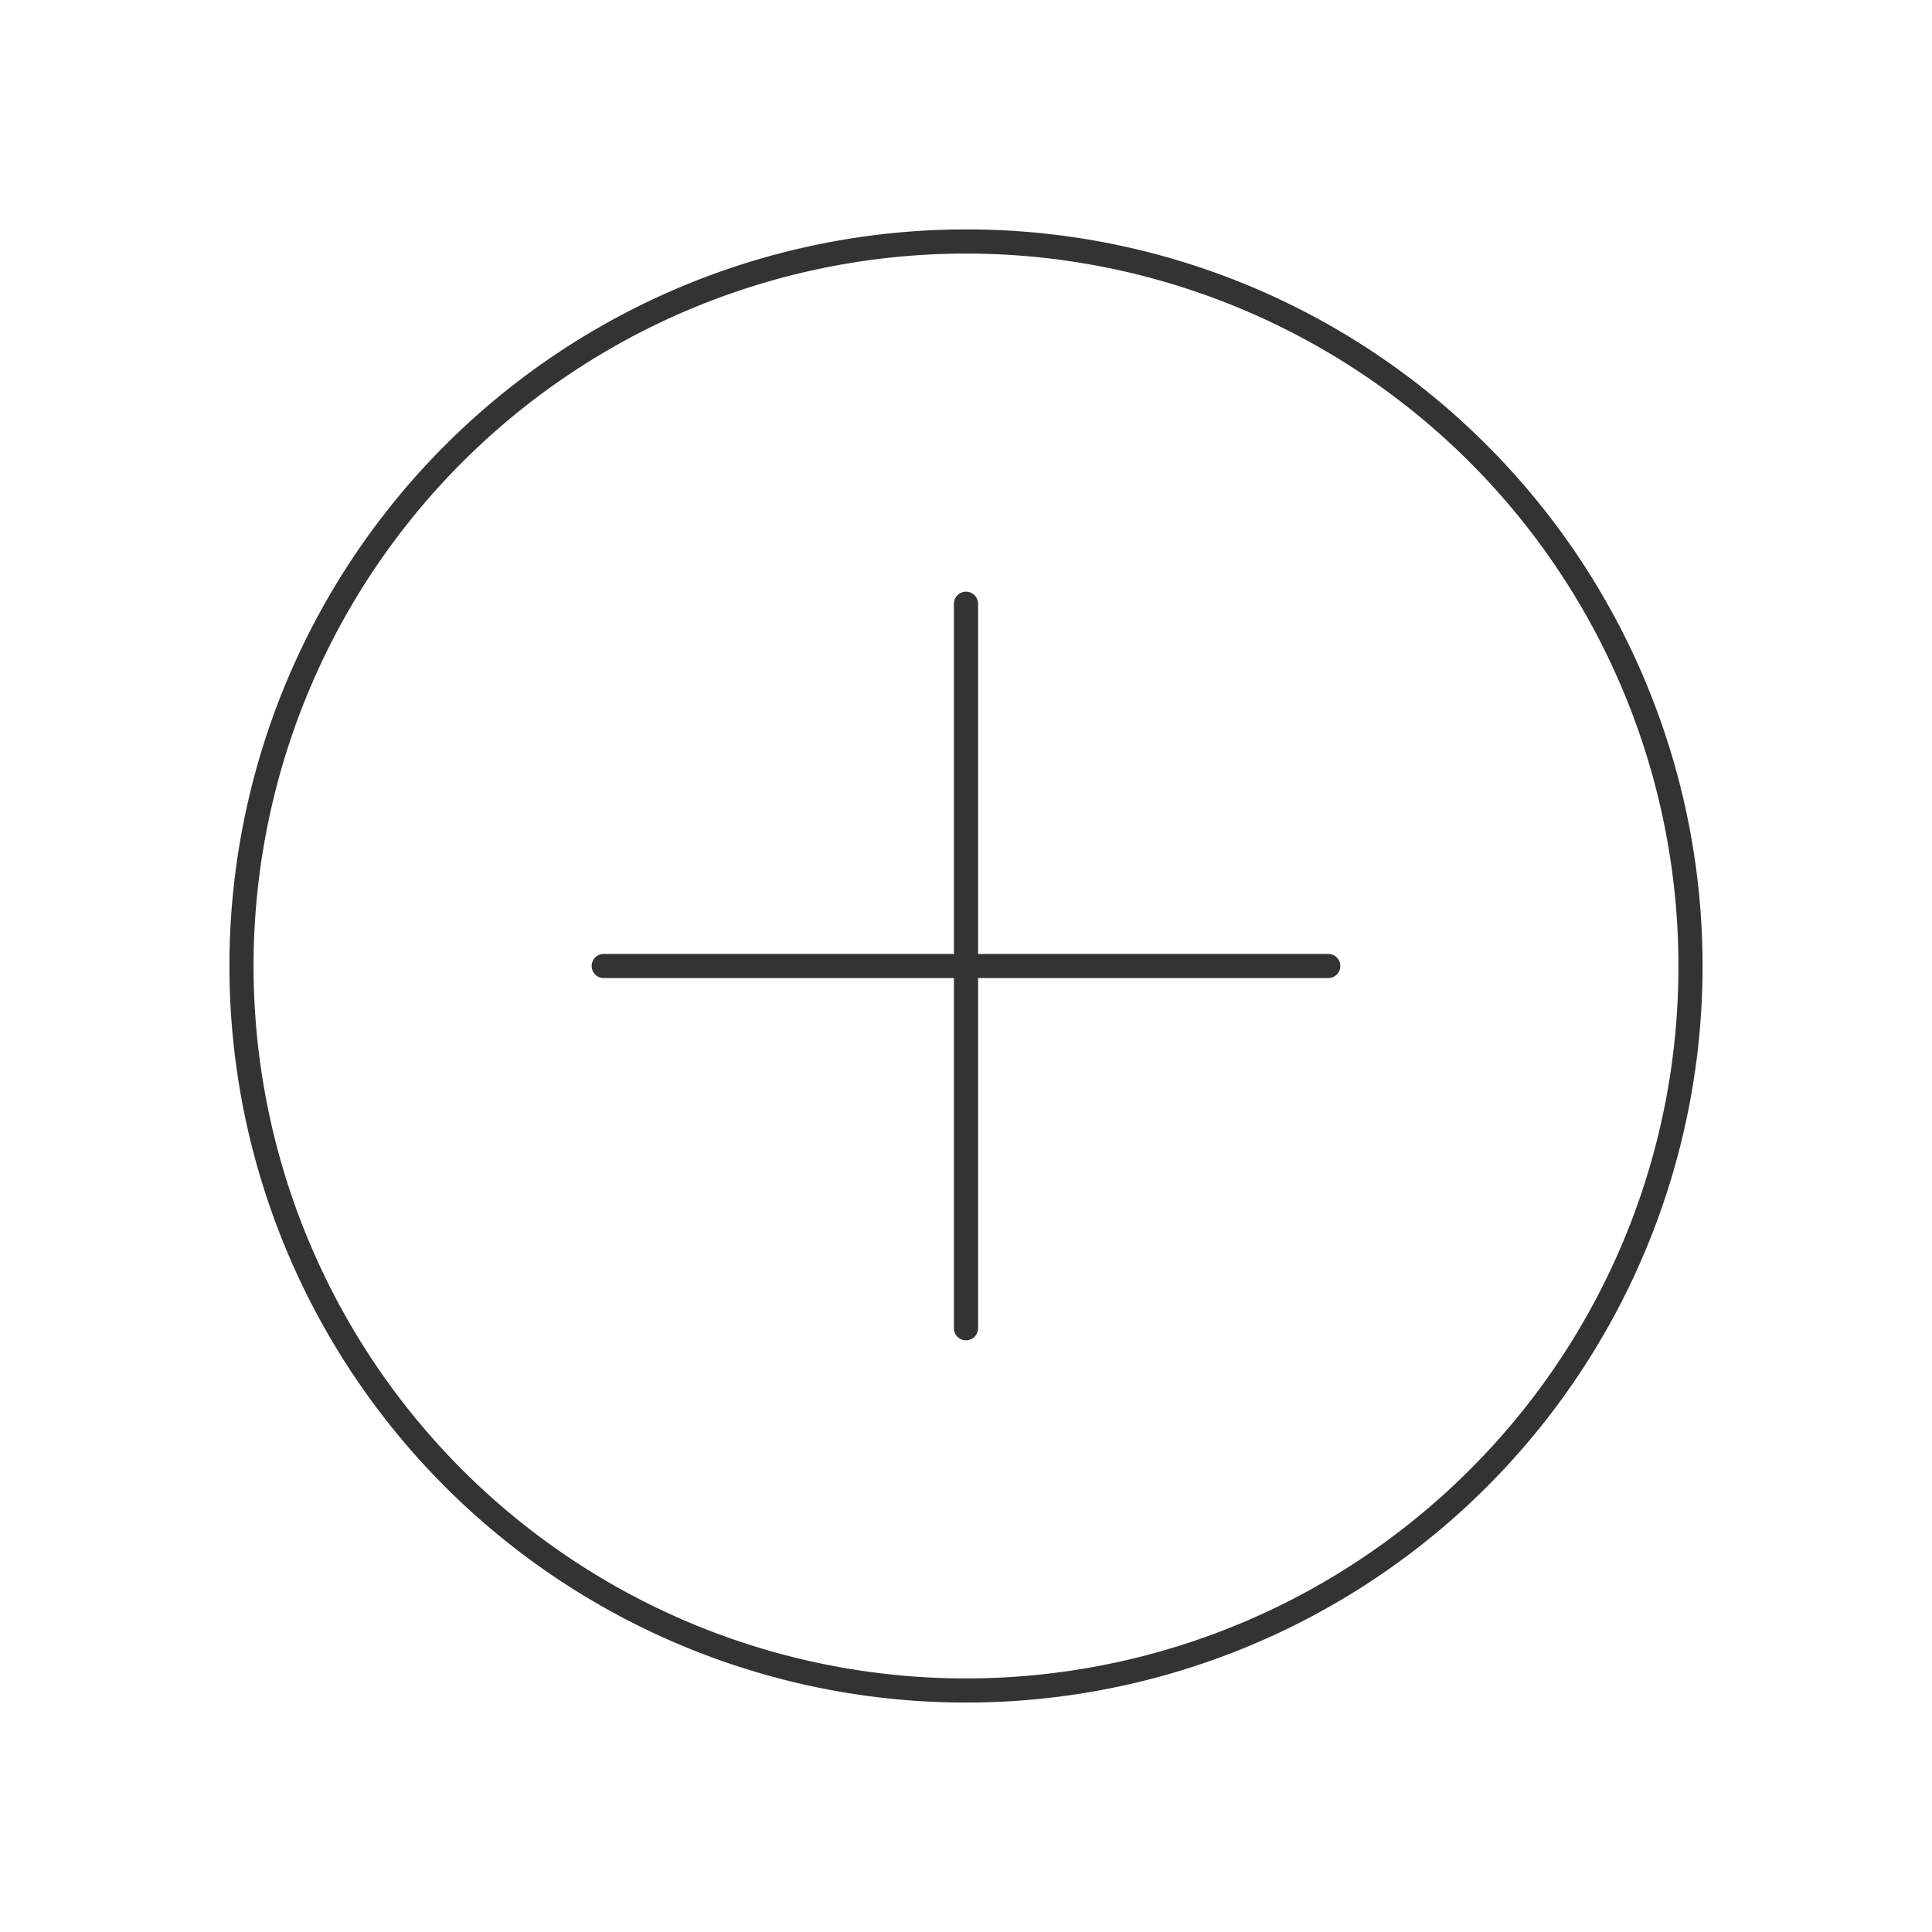 <svg xmlns="http://www.w3.org/2000/svg" viewBox="0 0 320 320">
  <title>_.interface.plus-circled-outline</title>
  <g id="plus">
    <path d="M160,38a121.999,121.999,0,1,0,86.267,35.733A121.627,121.627,0,0,0,160,38Zm83.439,205.439A118.001,118.001,0,1,1,278,160,117.623,117.623,0,0,1,243.439,243.439Z" style="fill: #333"/>
    <path d="M220,158H162V100a2,2,0,0,0-4,0v58H100a2,2,0,0,0,0,4h58v58a2,2,0,0,0,4,0V162h58a2,2,0,0,0,0-4Z" style="fill: #333"/>
  </g>
</svg>
